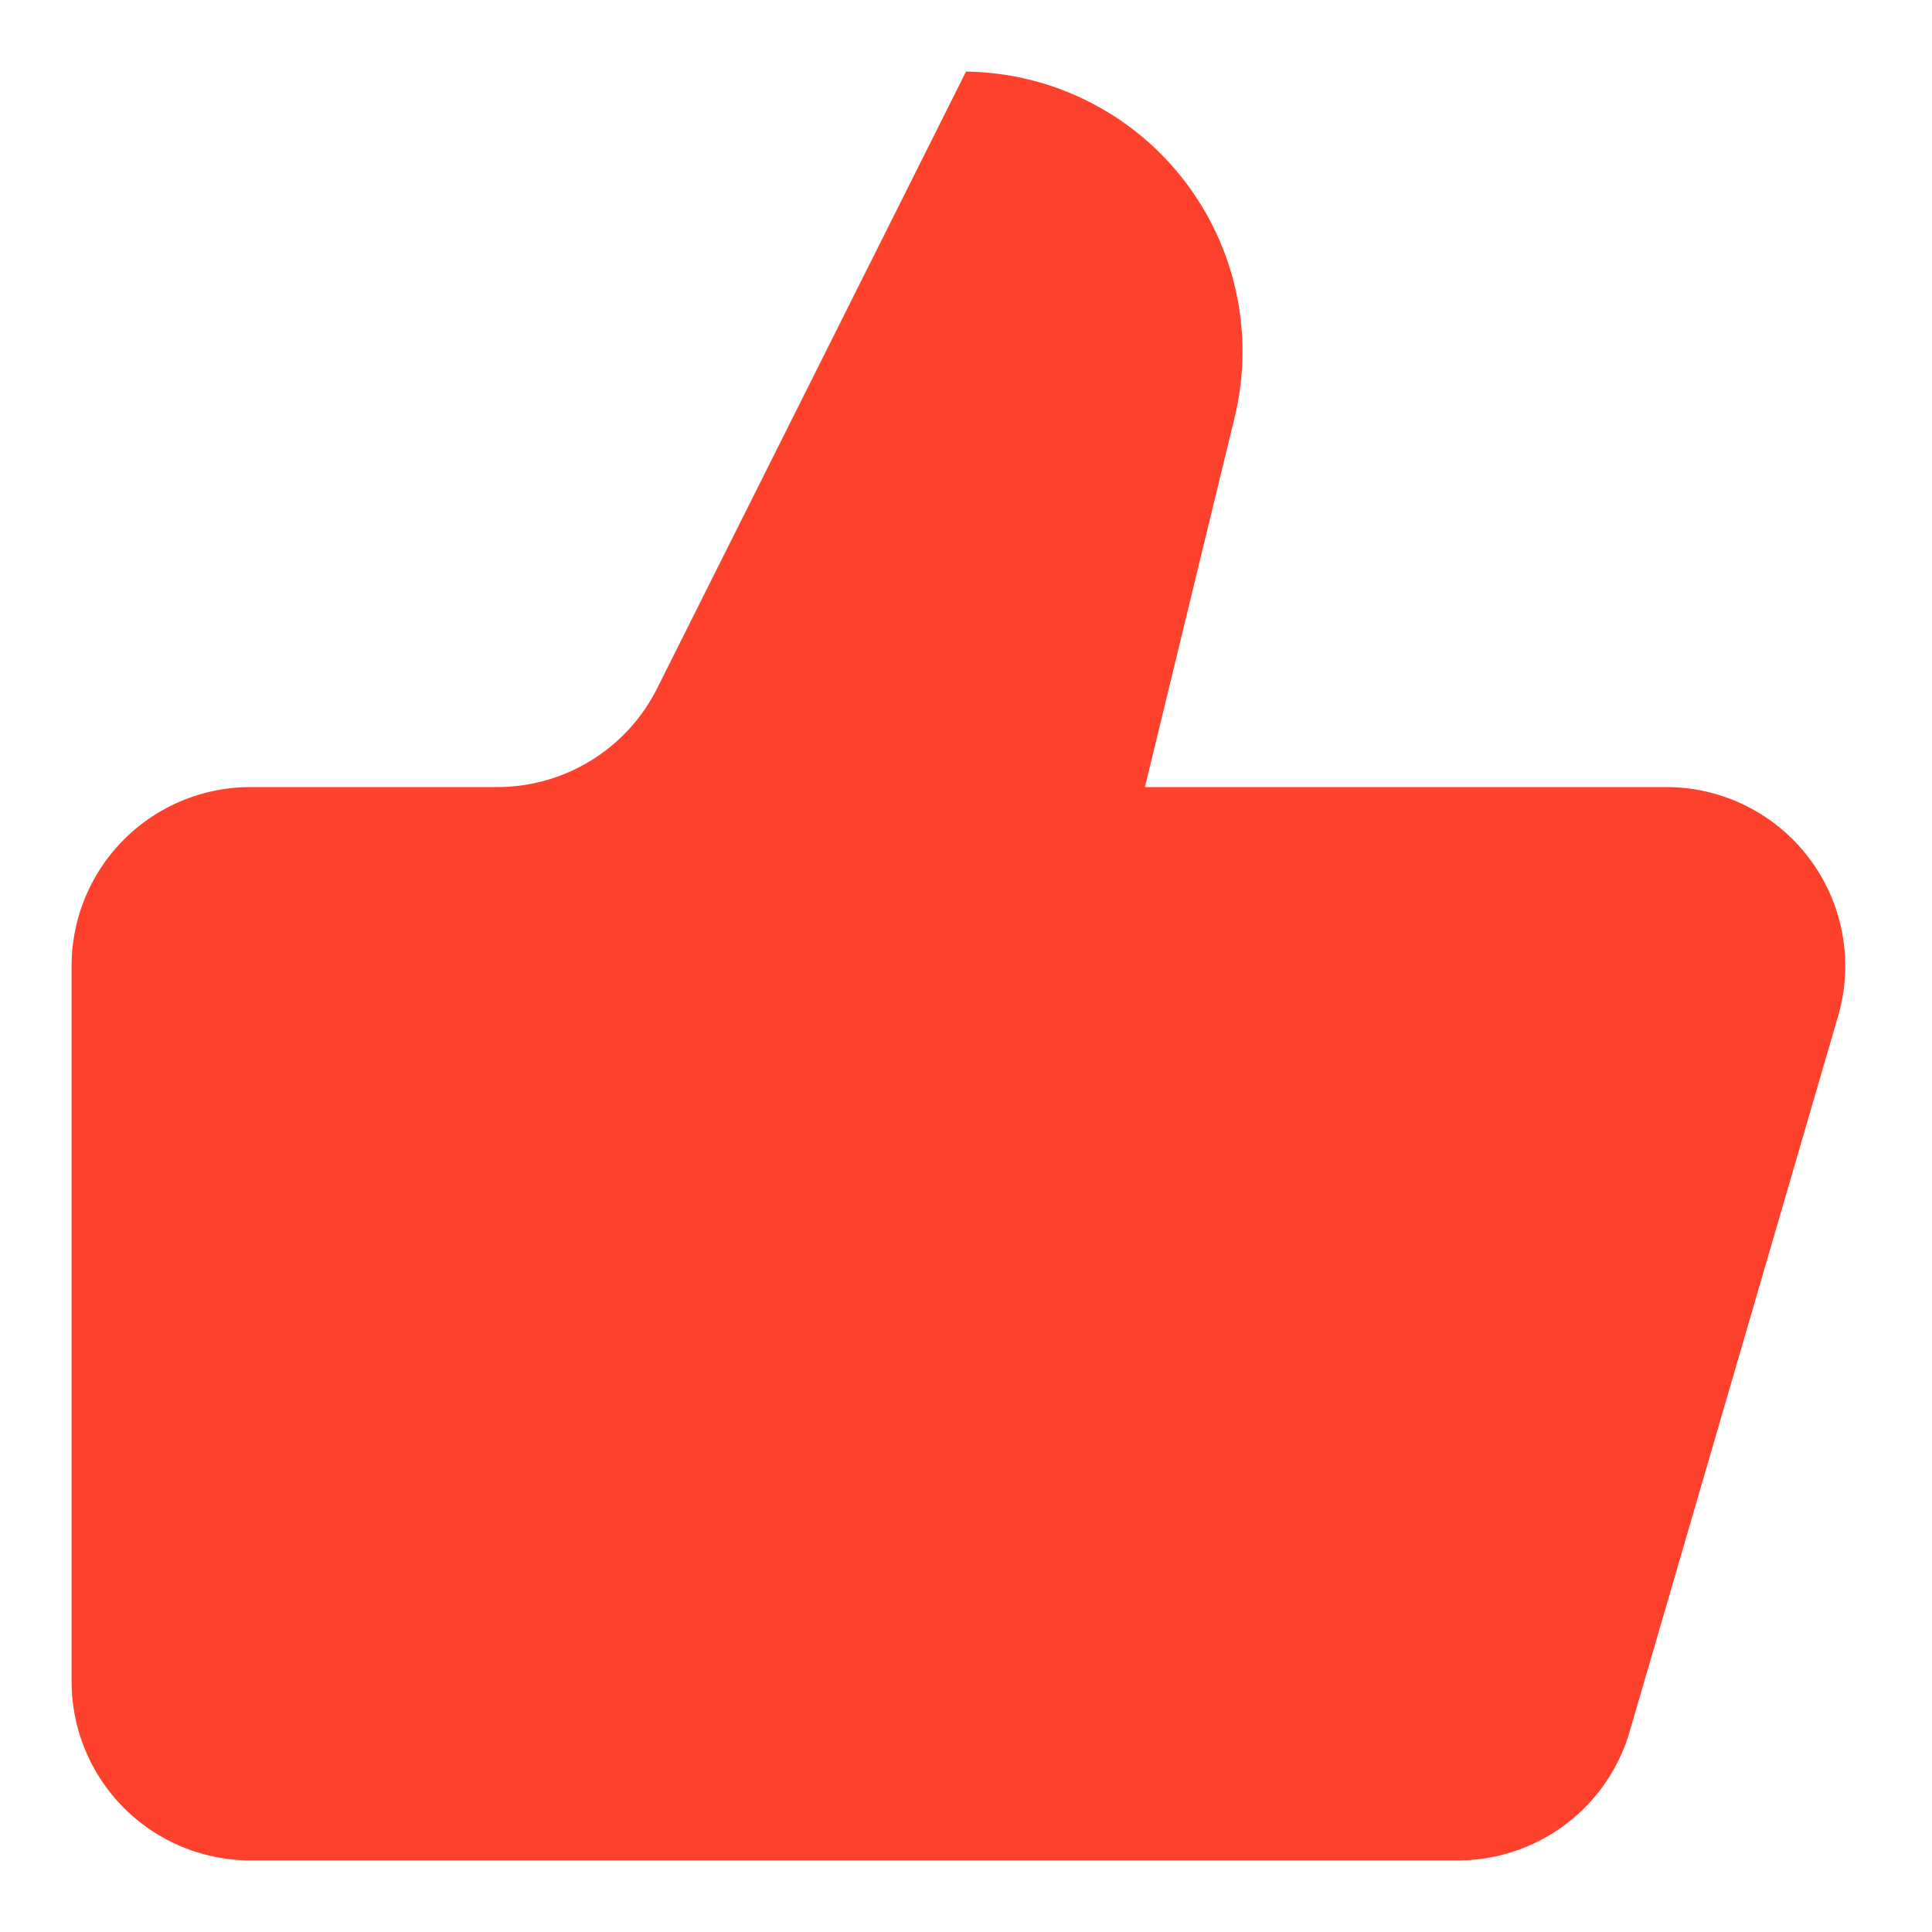 <svg width="18" height="18" fill="none" xmlns="http://www.w3.org/2000/svg"><path d="m11.5 3.9-.833 3.433h4.858a1.667 1.667 0 0 1 1.6 2.134l-1.942 6.666a1.667 1.667 0 0 1-1.6 1.2H2.333a1.667 1.667 0 0 1-1.666-1.666V9a1.667 1.667 0 0 1 1.666-1.667h2.3a1.667 1.667 0 0 0 1.492-.925L9 .667A2.608 2.608 0 0 1 11.5 3.9Z" fill="#FE412D"/></svg>